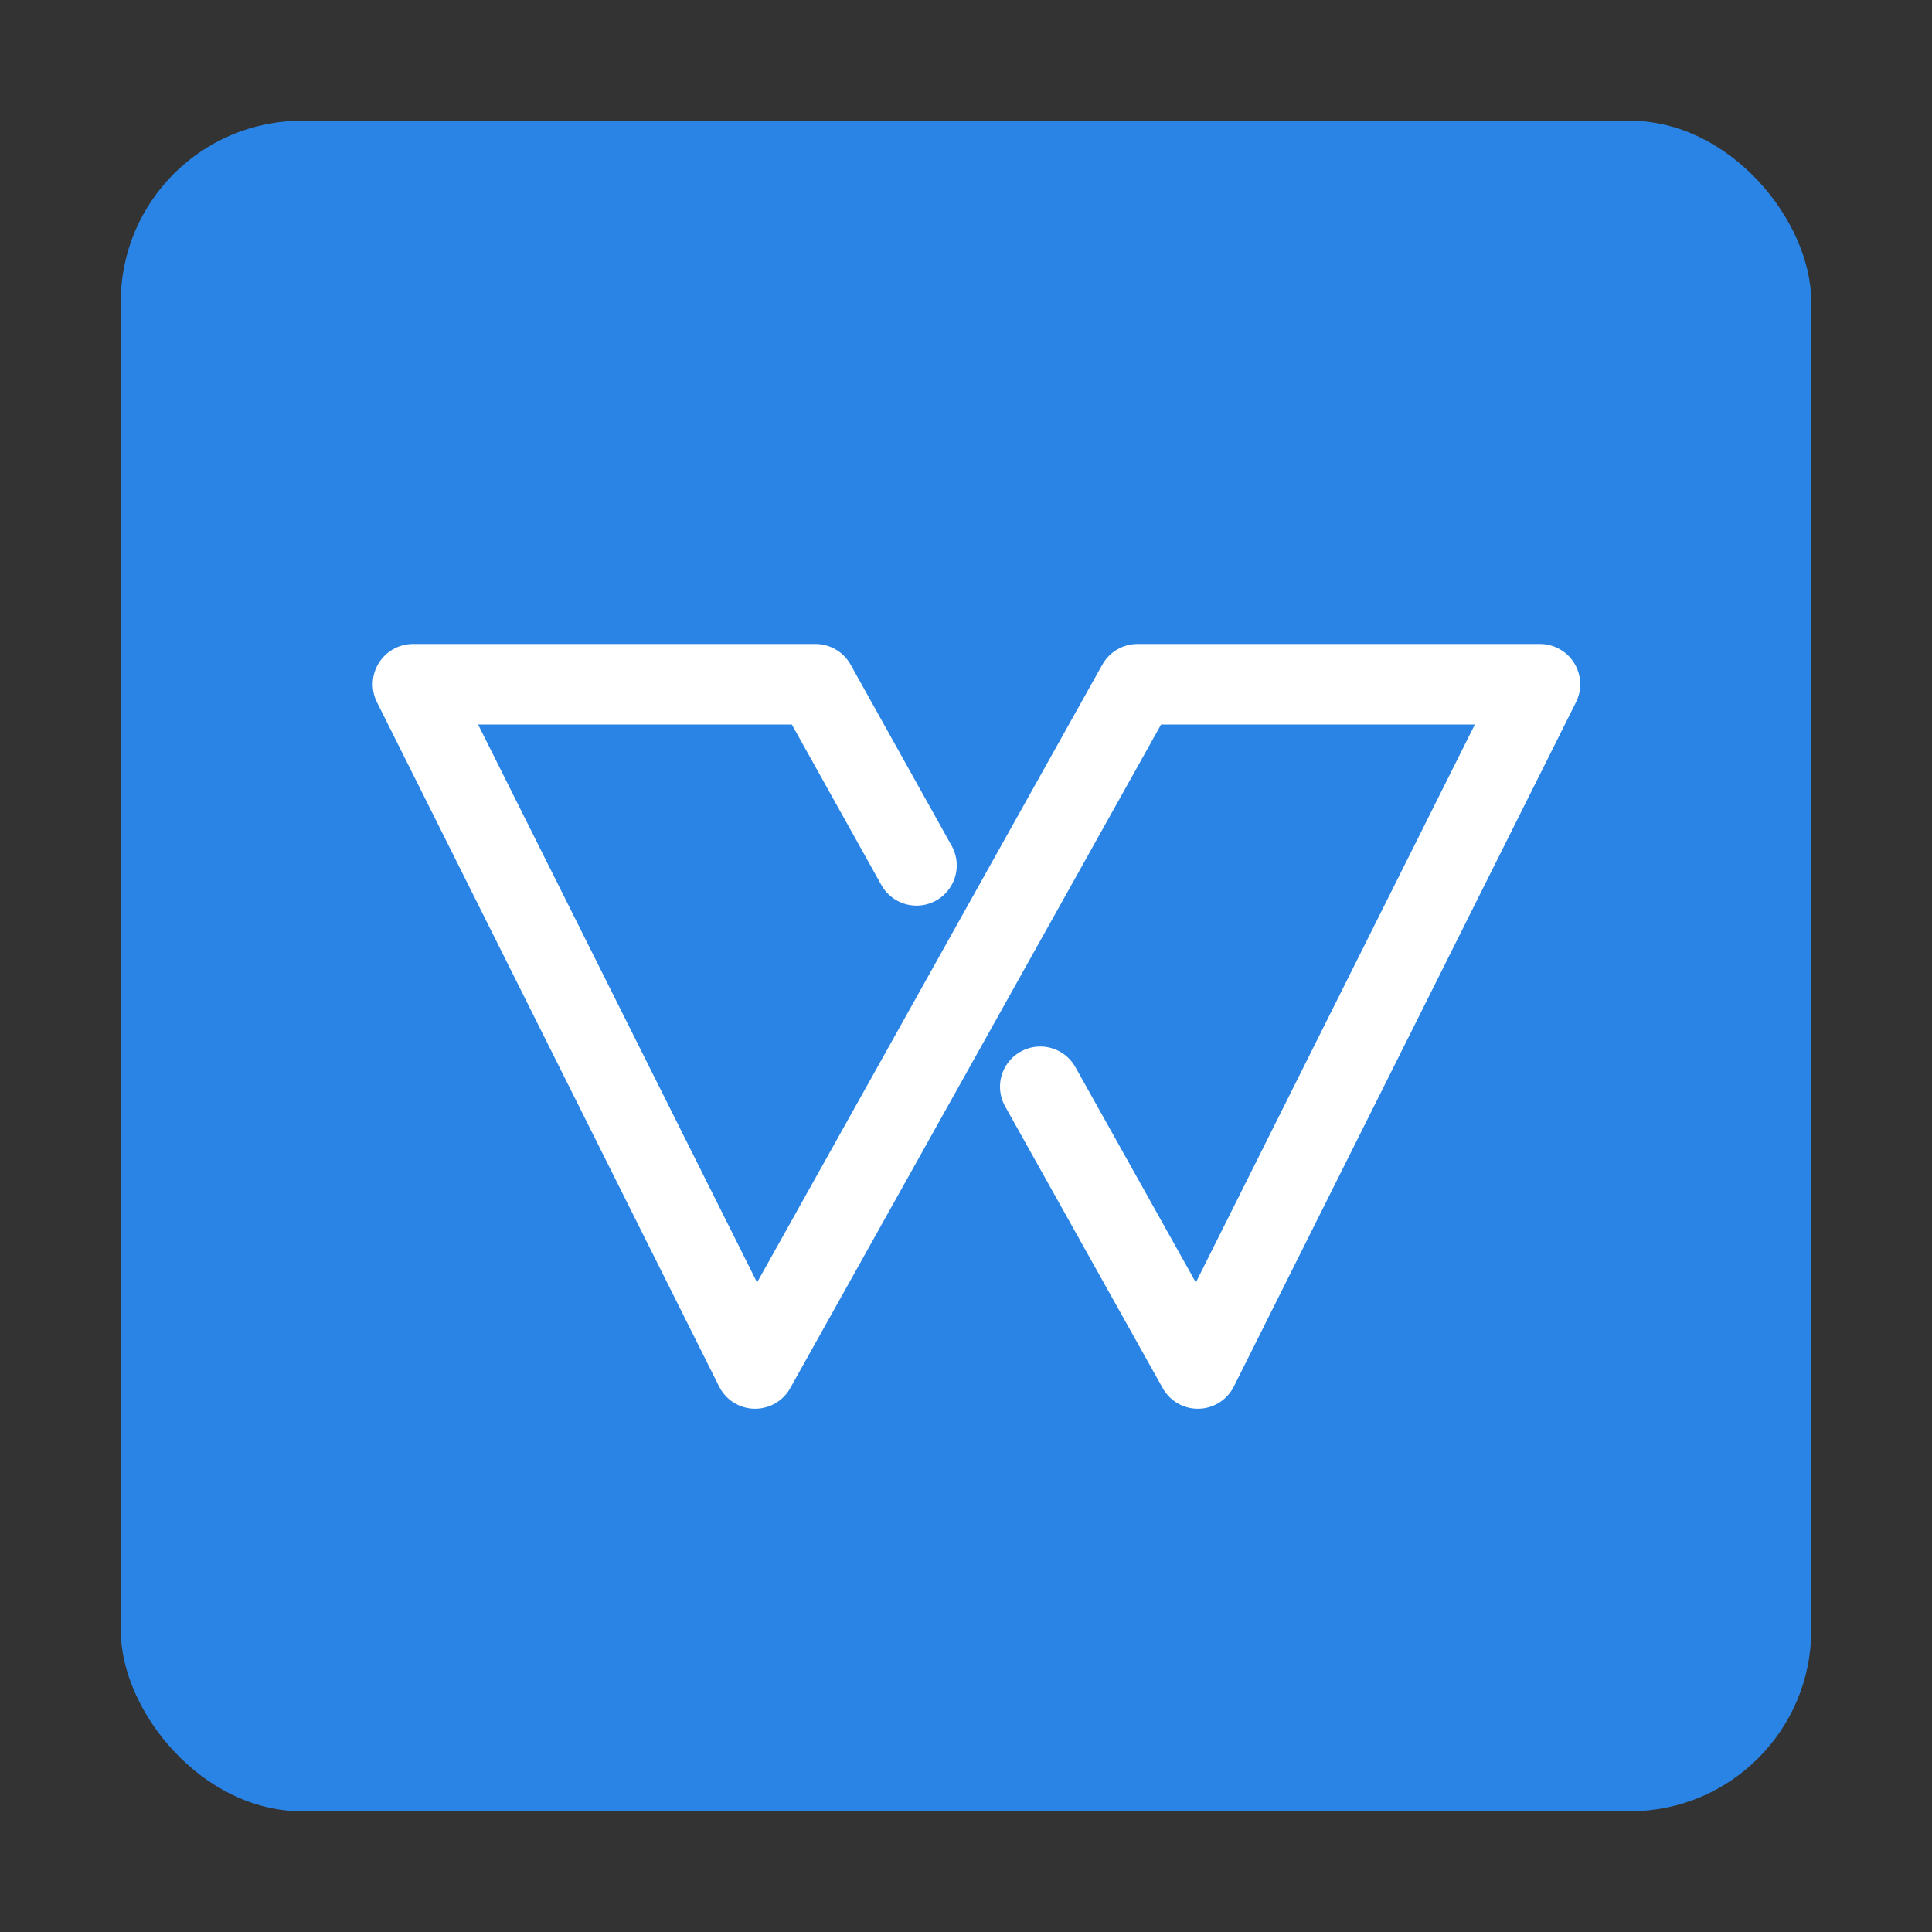 <svg id="WPS" xmlns="http://www.w3.org/2000/svg" viewBox="0 0 96 96"><rect x="0" y="0" width="96" height="96" fill="#333333" stroke="none"/><defs><style>.cls-1{fill:#2984e6;}.cls-2{fill:none;stroke:#fff;stroke-linecap:round;stroke-linejoin:round;stroke-width:4px;}</style></defs><title>96</title><g id="图层_178" data-name="图层 178"><g id="wps-office-prometheus"><g id="_96" data-name="96"><g id="_96-2" data-name="96"><rect class="cls-1" x="6" y="6" width="84" height="84" rx="9"/></g><polyline id="_96-3" data-name="96" class="cls-2" points="51.69 54 59.52 68 76.52 34 56.52 34 37.52 68 20.52 34 40.52 34 45.54 43"/></g></g></g></svg>